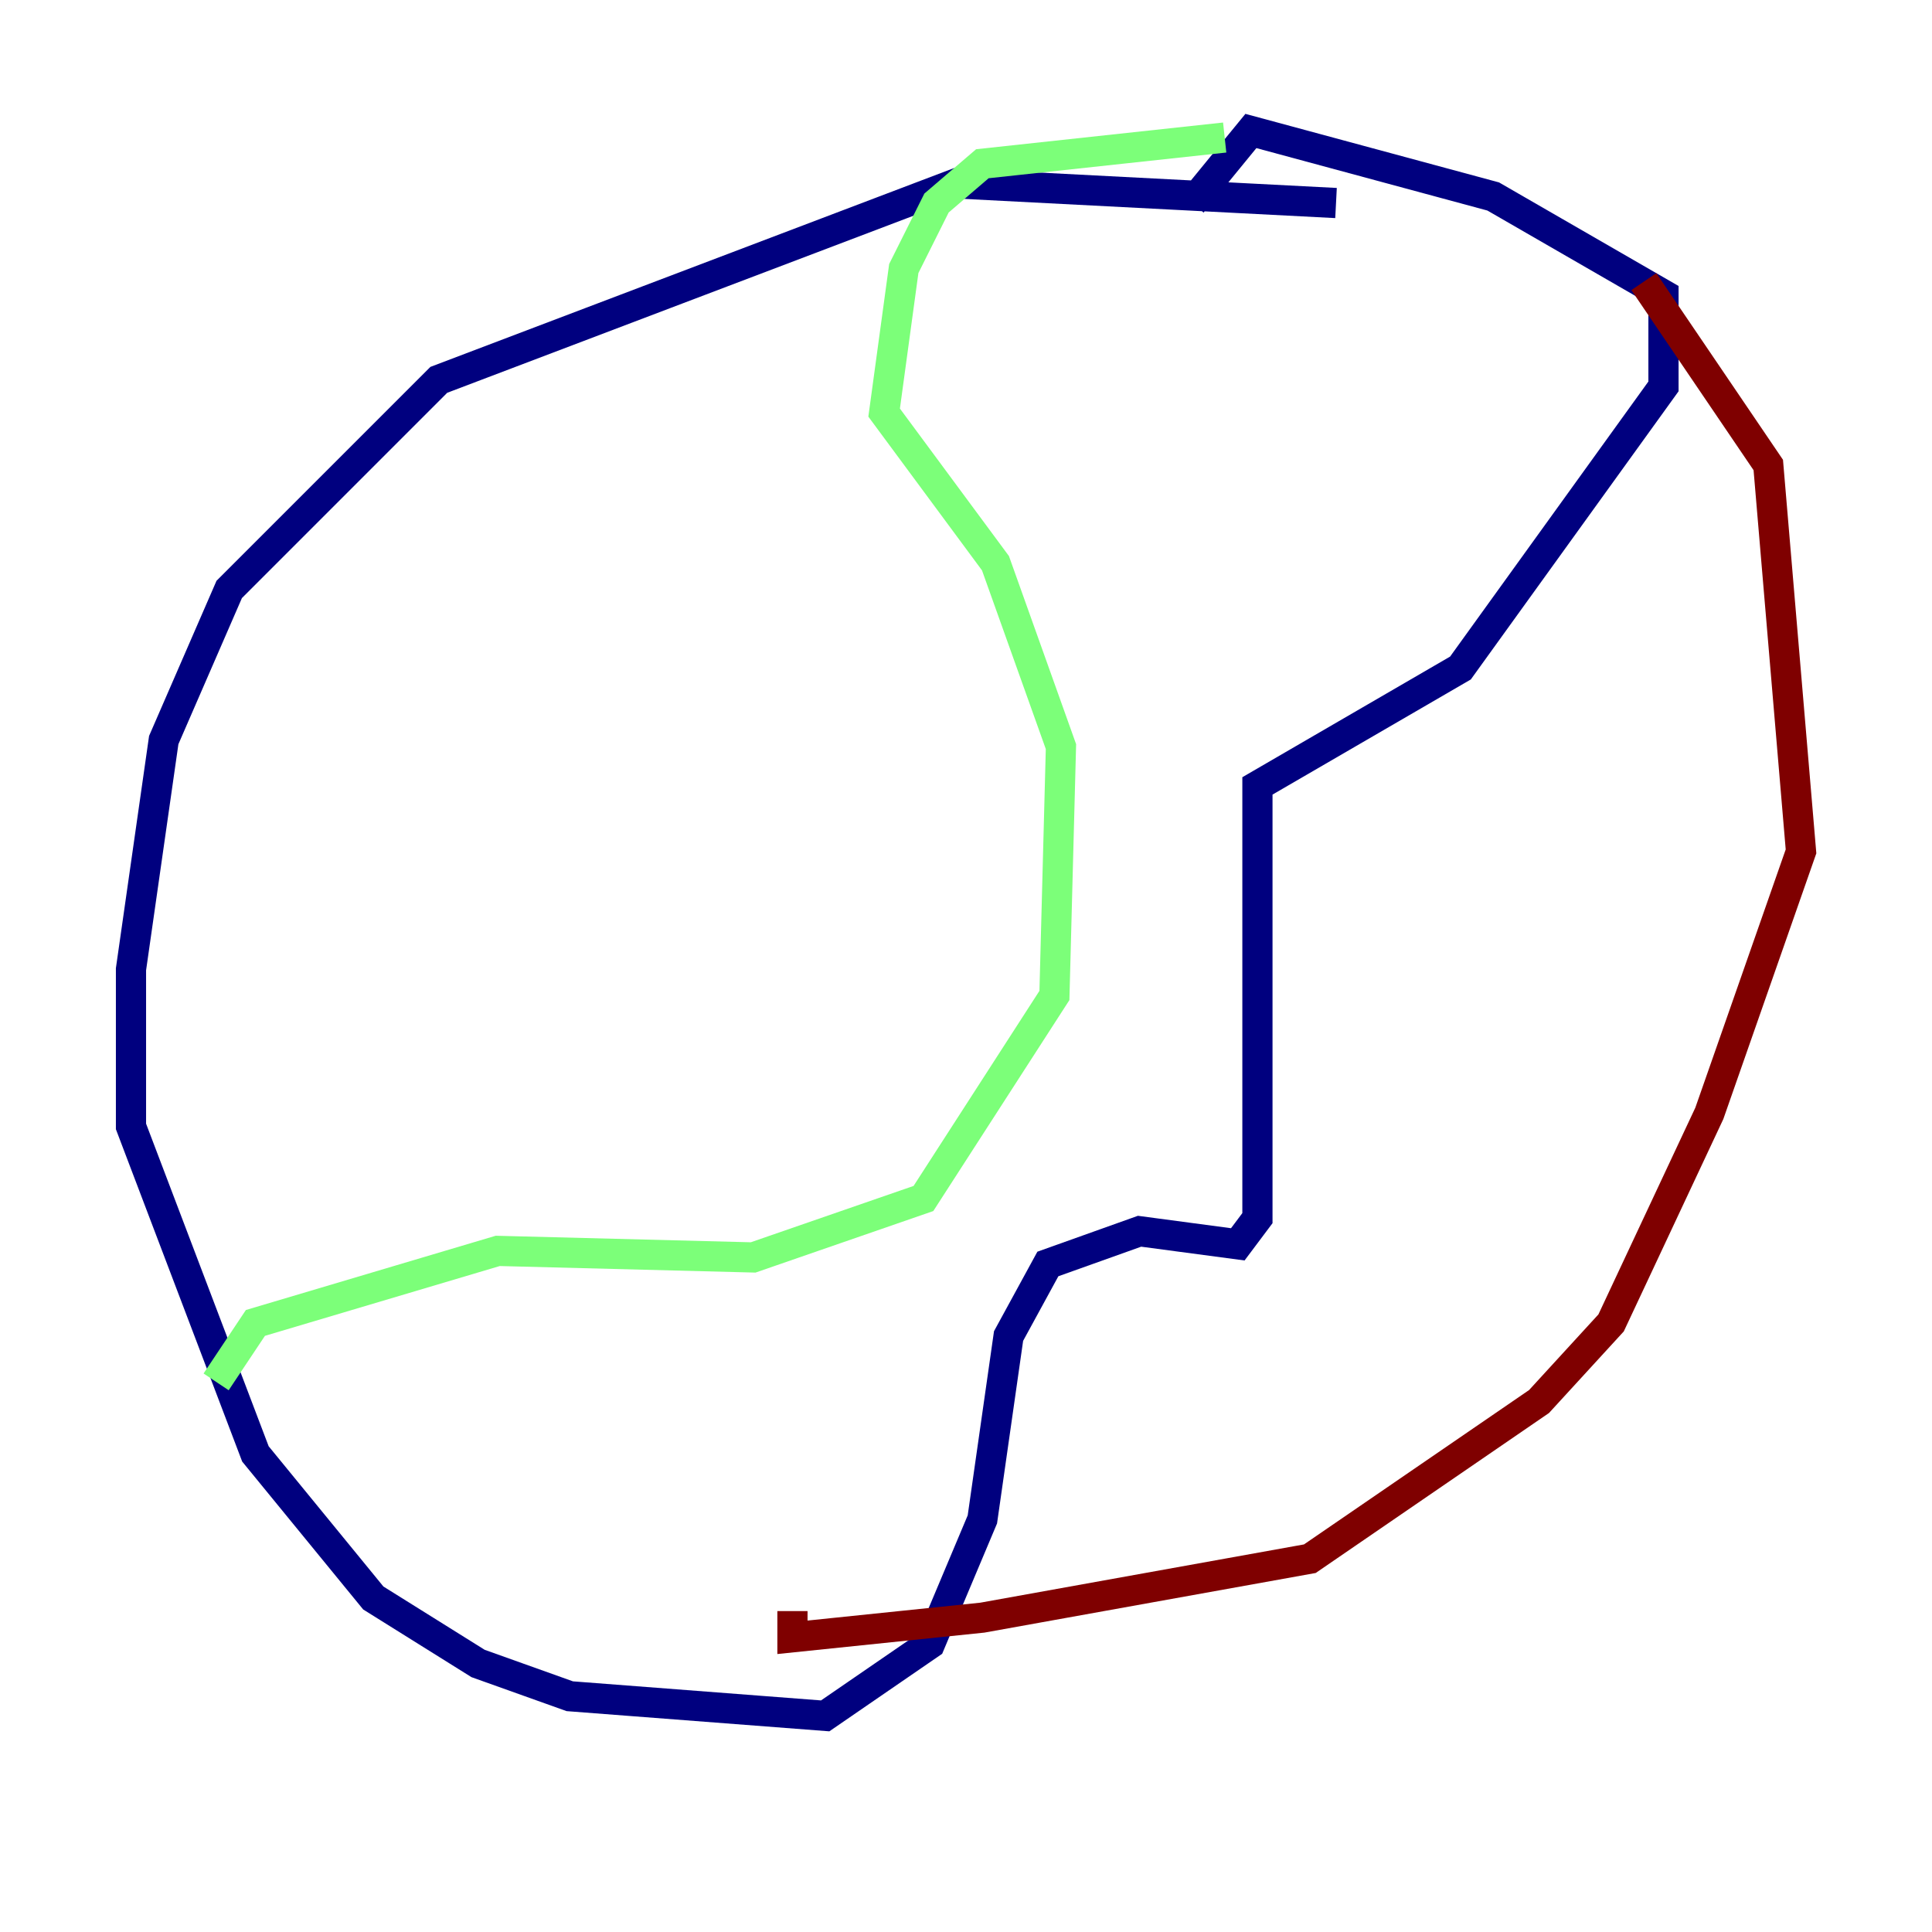 <?xml version="1.0" encoding="utf-8" ?>
<svg baseProfile="tiny" height="128" version="1.2" viewBox="0,0,128,128" width="128" xmlns="http://www.w3.org/2000/svg" xmlns:ev="http://www.w3.org/2001/xml-events" xmlns:xlink="http://www.w3.org/1999/xlink"><defs /><polyline fill="none" points="88.515,13.451 63.349,12.149 29.071,25.166 15.186,39.051 10.848,49.031 8.678,64.217 8.678,74.63 16.922,96.325 24.732,105.871 31.675,110.21 37.749,112.38 54.671,113.681 61.614,108.909 65.085,100.664 66.82,88.515 69.424,83.742 75.498,81.573 82.007,82.441 83.308,80.705 83.308,52.068 96.759,44.258 110.21,25.6 110.21,19.525 98.929,13.017 82.875,8.678 78.969,13.451" stroke="#00007f" stroke-width="2" /><polyline fill="none" points="81.139,9.112 65.085,10.848 62.047,13.451 59.878,17.79 58.576,27.336 65.953,37.315 70.291,49.464 69.858,65.953 61.18,79.403 49.898,83.308 32.976,82.875 16.922,87.647 14.319,91.552" stroke="#7cff79" stroke-width="2" /><polyline fill="none" points="108.909,18.658 117.153,30.807 119.322,56.407 113.248,73.763 106.739,87.647 101.966,92.854 86.78,103.268 65.085,107.173 52.502,108.475 52.502,106.739" stroke="#7f0000" stroke-width="2" /></svg>